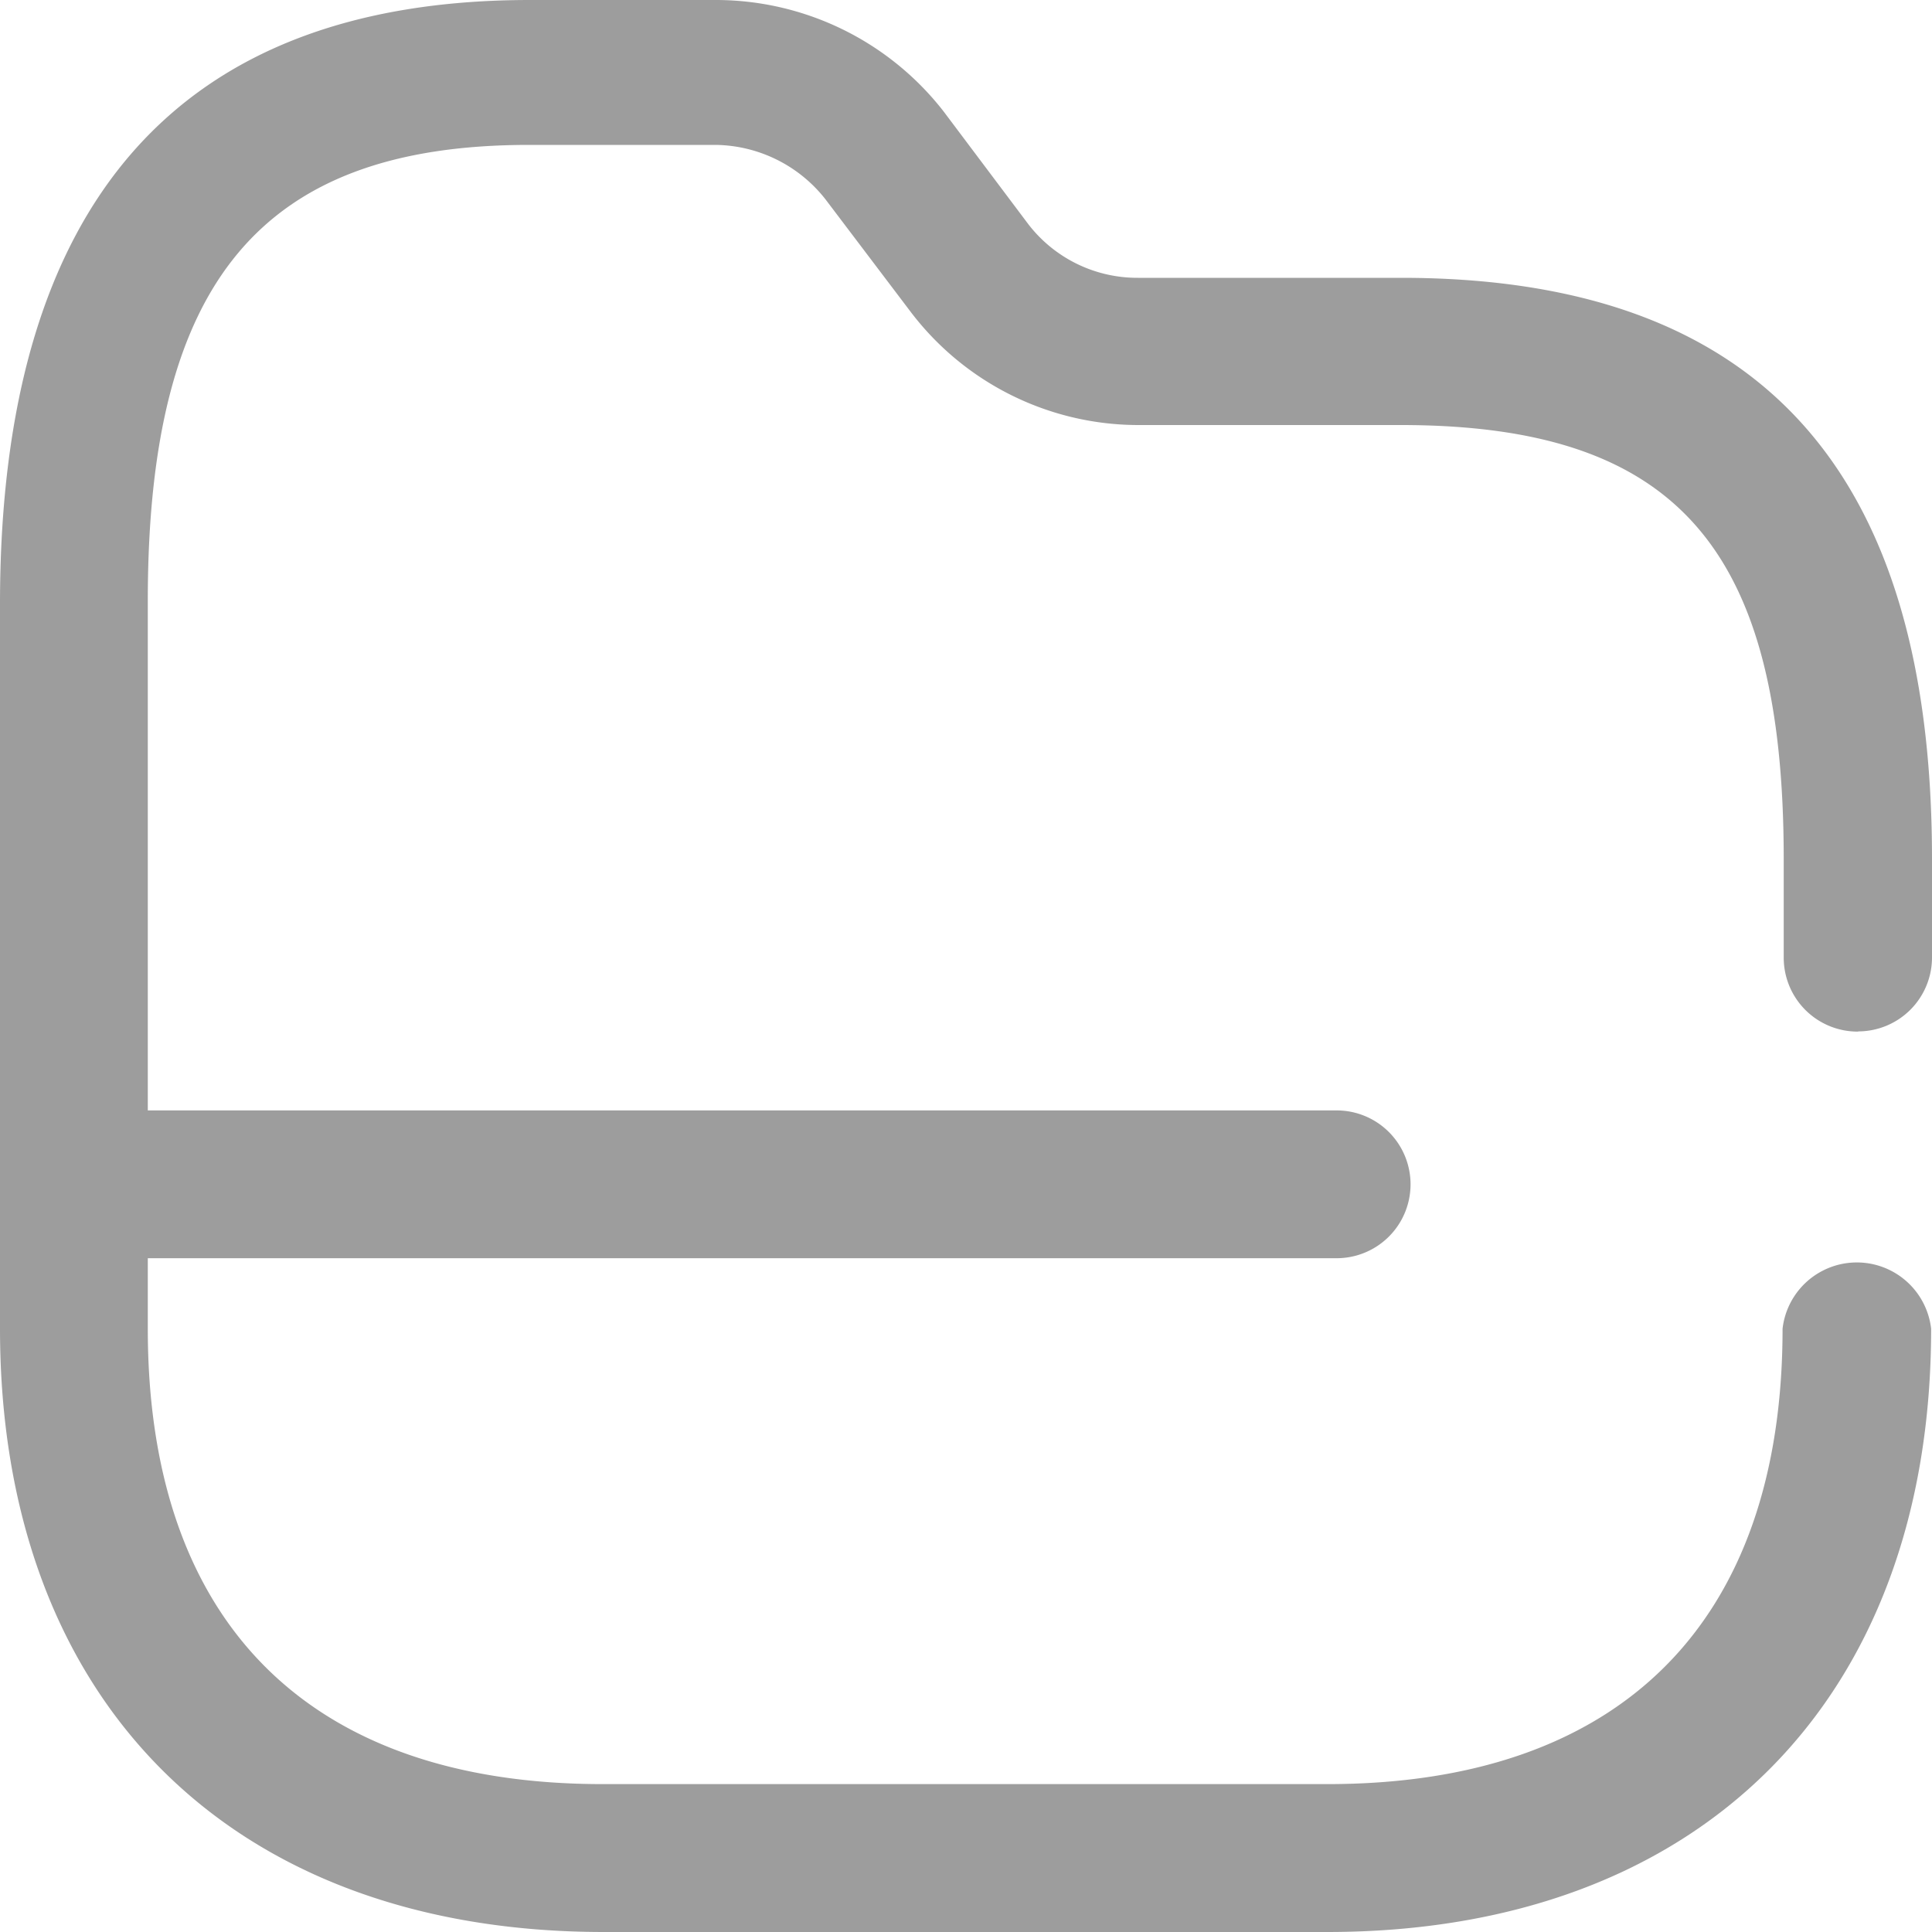 <svg xmlns="http://www.w3.org/2000/svg" width="20" height="20" viewBox="0 0 20 20"><g transform="translate(-2 -2)"><g transform="translate(2 2)"><path d="M19.235,10.677A.765.765,0,0,0,20,9.912V8.892c0-4.046-1.8-6.016-5.495-6.016H11.78a1.424,1.424,0,0,1-1.134-.554l-.879-1.17A2.989,2.989,0,0,0,7.4,0H5.486C1.846,0,0,2.1,0,6.253v7.5C0,17.608,2.391,20,6.251,20h7.49c3.851,0,6.25-2.392,6.25-6.245a.774.774,0,0,0-1.538,0c0,3.034-1.67,4.714-4.712,4.714h-7.5C3.2,18.47,1.53,16.8,1.53,13.755v-.73H13.837a.765.765,0,0,0,0-1.53H1.53V6.218C1.53,2.911,2.708,1.5,5.477,1.5H7.411a1.468,1.468,0,0,1,1.134.563l.879,1.161A2.962,2.962,0,0,0,11.78,4.4H14.5c2.857,0,3.965,1.275,3.965,4.494v1.02a.765.765,0,0,0,.774.765Z" fill="#9d9d9d"/></g></g></svg>
